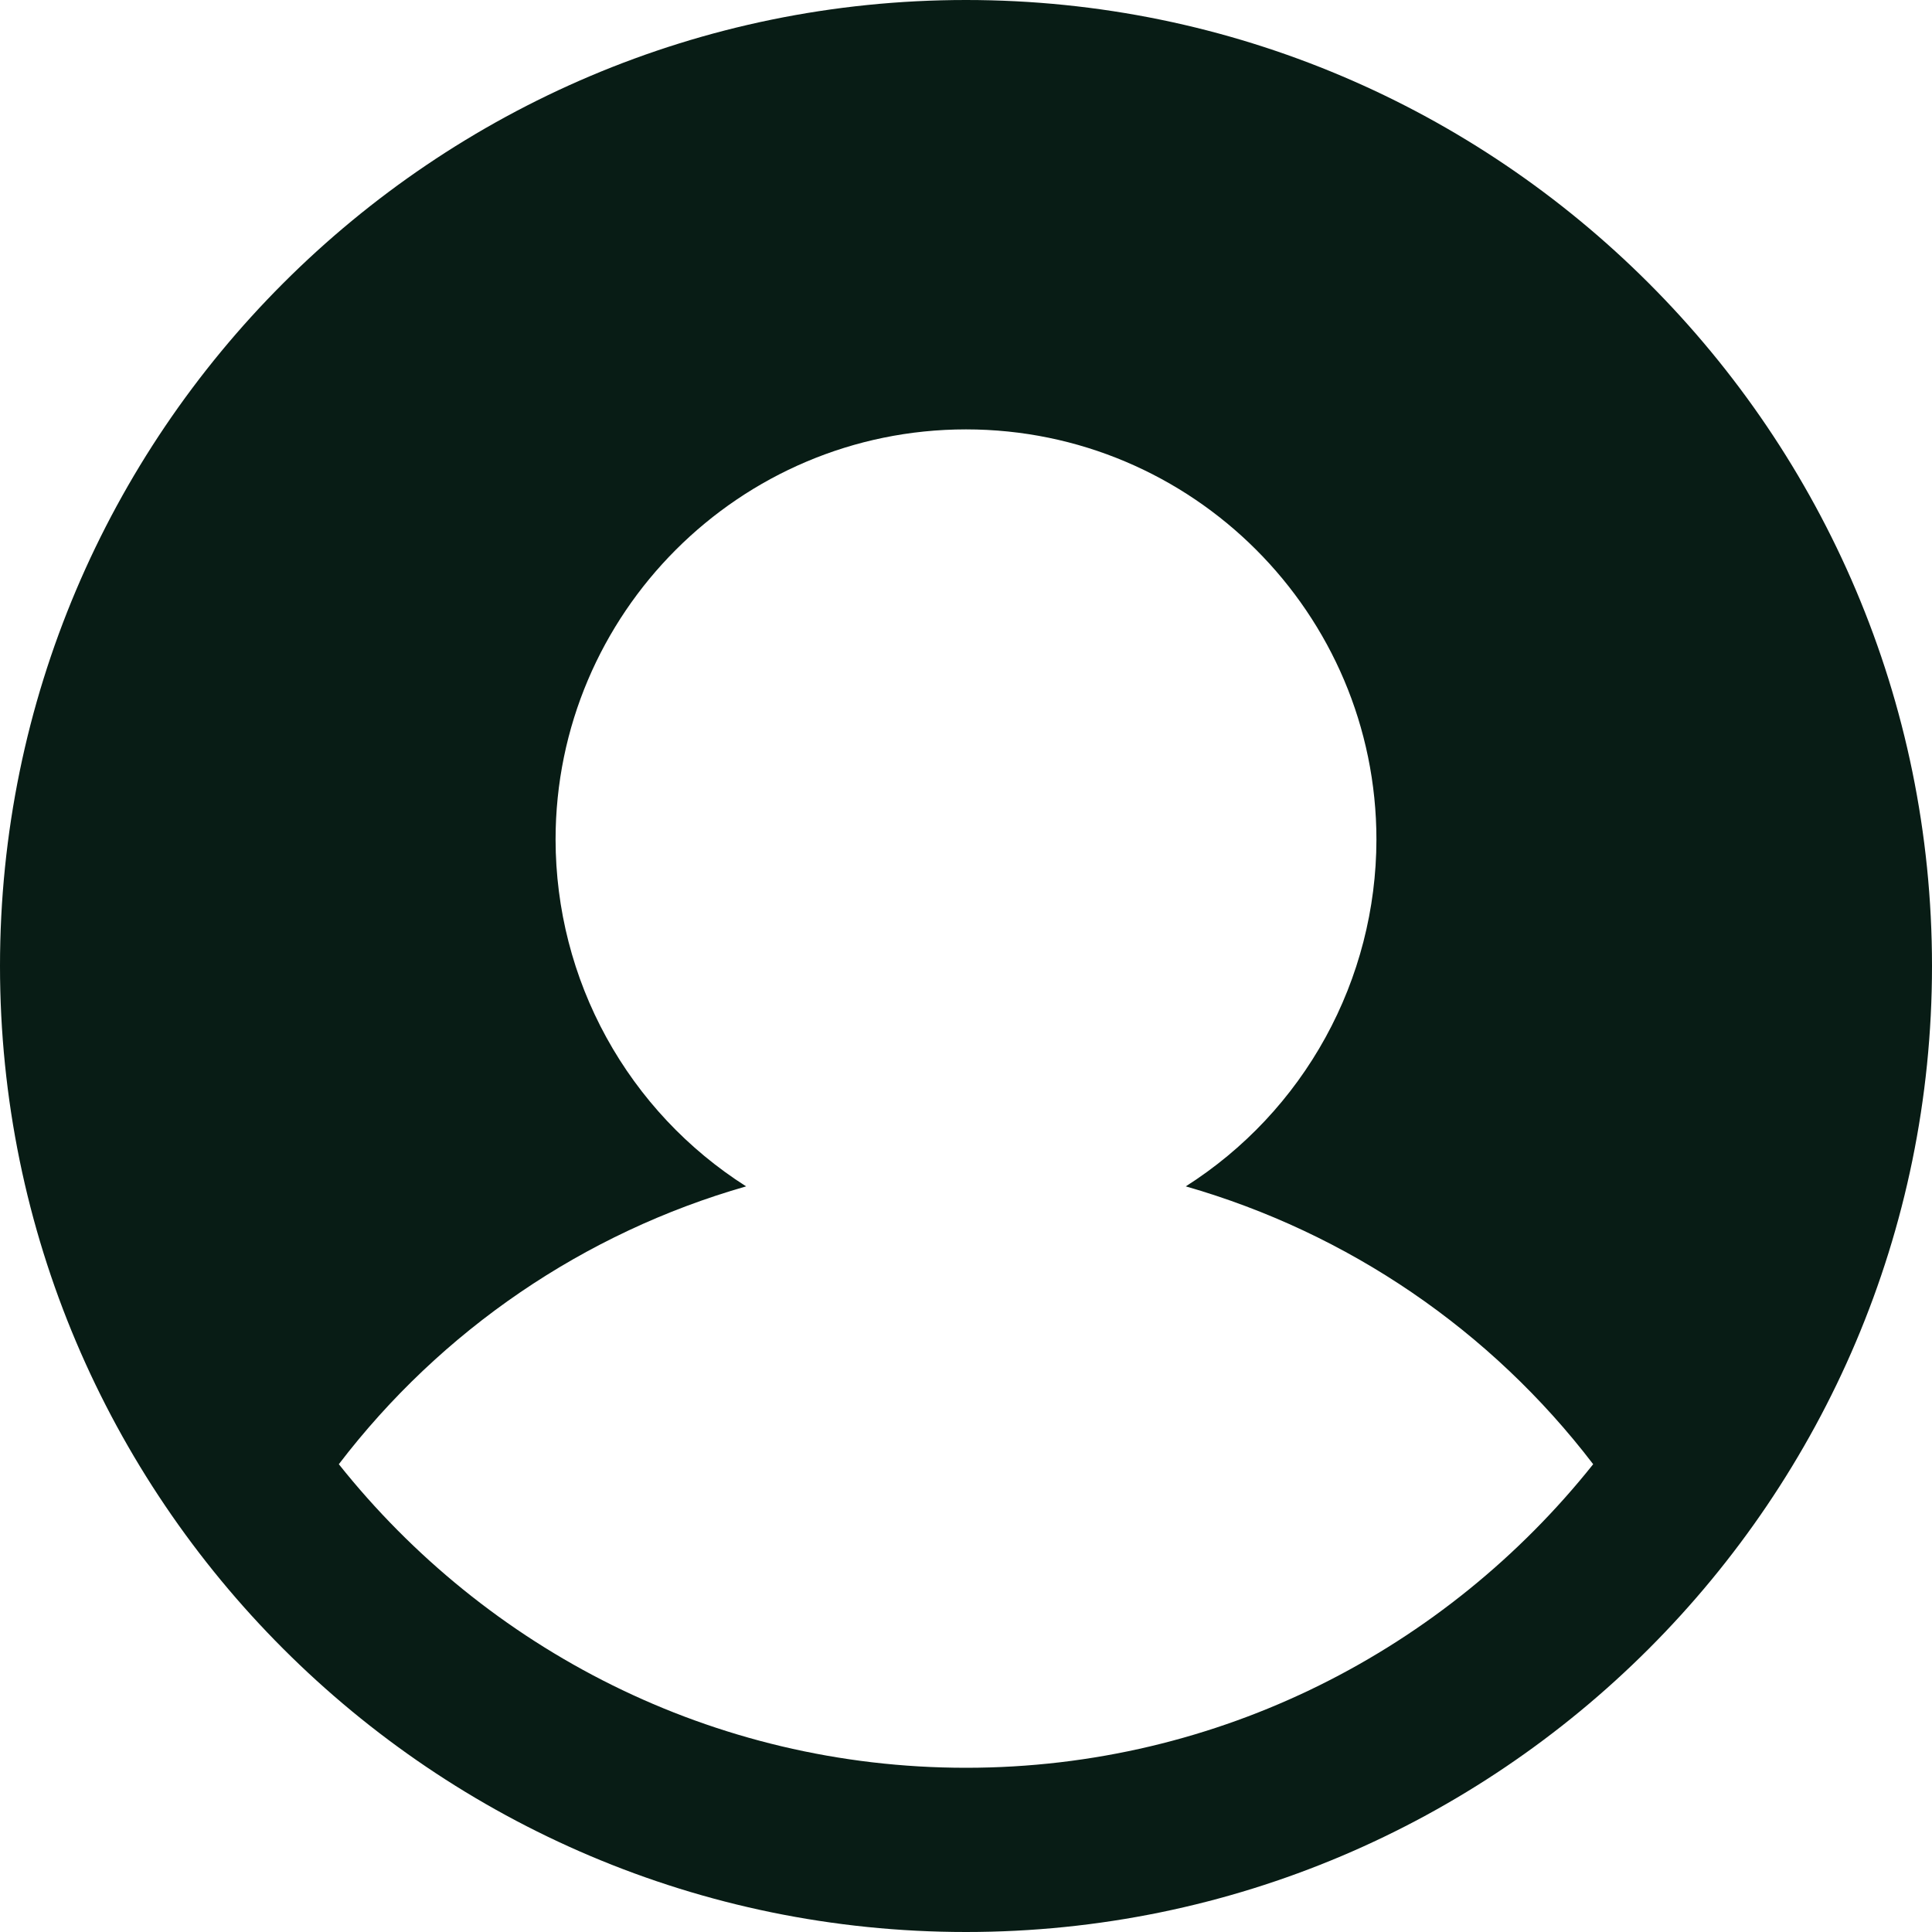 <svg width="16" height="16" viewBox="0 0 16 16" fill="none" xmlns="http://www.w3.org/2000/svg">
<path d="M8 0C3.588 0 0 3.588 0 8C0 12.412 3.588 16 8 16C12.412 16 16 12.412 16 8C16 3.588 12.412 0 8 0ZM8 14.64C5.898 14.64 4.024 13.655 2.806 12.126C3.654 11.016 4.837 10.209 6.179 9.825C5.696 9.518 5.298 9.094 5.022 8.592C4.746 8.09 4.602 7.527 4.601 6.954C4.601 5.08 6.126 3.556 8 3.556C9.874 3.556 11.399 5.08 11.399 6.954C11.398 7.527 11.253 8.09 10.977 8.592C10.701 9.094 10.303 9.518 9.82 9.825C11.163 10.21 12.346 11.016 13.194 12.126C11.976 13.655 10.102 14.64 8 14.64Z" fill="#081C15"/>
</svg>
